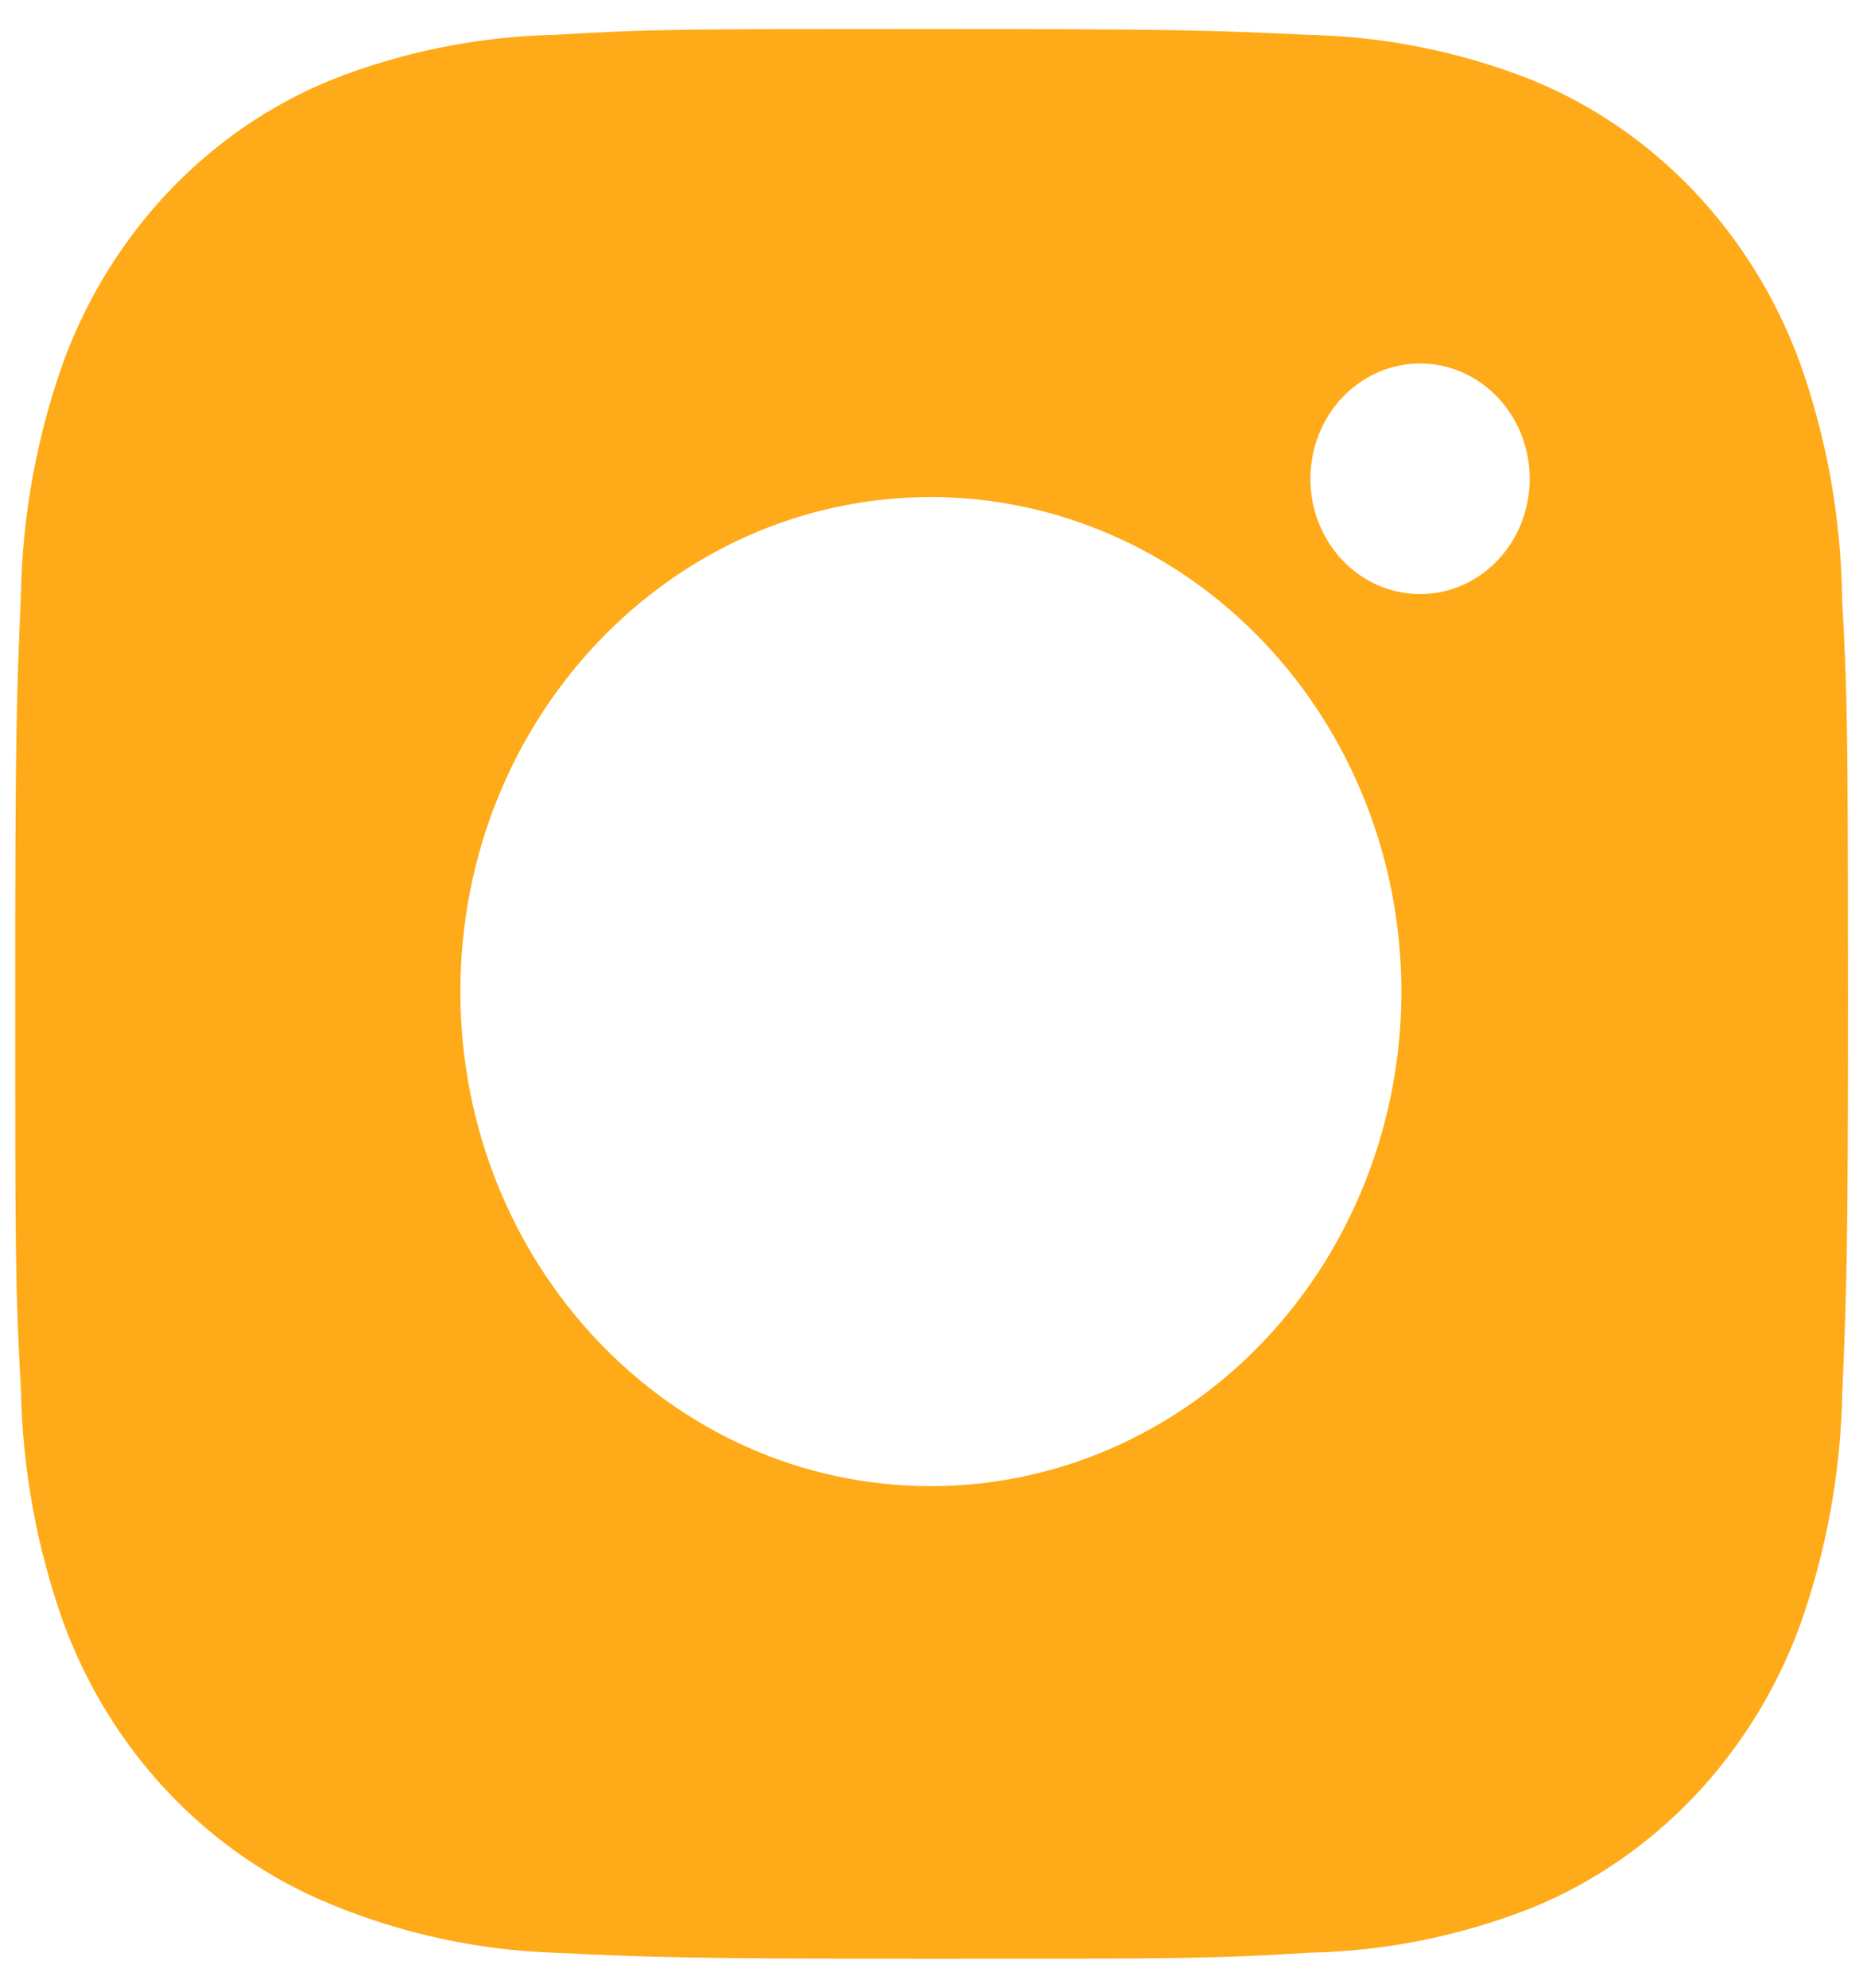 <svg width="45" height="48" viewBox="0 0 45 48" fill="none" xmlns="http://www.w3.org/2000/svg">
<path d="M44.495 14.454C44.47 12.498 44.121 10.561 43.465 8.73C42.895 7.185 42.026 5.783 40.911 4.611C39.796 3.44 38.462 2.526 36.992 1.928C35.272 1.249 33.455 0.882 31.618 0.843C29.253 0.732 28.503 0.701 22.5 0.701C16.497 0.701 15.727 0.701 13.38 0.843C11.544 0.883 9.727 1.25 8.008 1.928C6.538 2.526 5.203 3.44 4.089 4.611C2.974 5.782 2.104 7.185 1.535 8.73C0.888 10.536 0.54 12.445 0.505 14.374C0.4 16.862 0.368 17.65 0.368 23.958C0.368 30.267 0.368 31.073 0.505 33.543C0.542 35.475 0.889 37.381 1.535 39.192C2.105 40.737 2.976 42.139 4.091 43.31C5.206 44.48 6.541 45.394 8.011 45.992C9.725 46.697 11.542 47.091 13.382 47.154C15.749 47.265 16.499 47.299 22.503 47.299C28.506 47.299 29.275 47.299 31.623 47.154C33.46 47.116 35.277 46.75 36.997 46.072C38.466 45.473 39.801 44.558 40.915 43.387C42.029 42.216 42.9 40.814 43.47 39.27C44.116 37.462 44.463 35.555 44.5 33.62C44.605 31.135 44.637 30.347 44.637 24.036C44.632 17.727 44.632 16.927 44.495 14.454ZM22.485 35.888C16.207 35.888 11.12 30.543 11.12 23.945C11.12 17.348 16.207 12.003 22.485 12.003C25.5 12.003 28.39 13.261 30.521 15.501C32.653 17.74 33.85 20.778 33.85 23.945C33.85 27.113 32.653 30.151 30.521 32.39C28.39 34.63 25.5 35.888 22.485 35.888ZM34.303 14.346C33.954 14.346 33.61 14.274 33.288 14.135C32.966 13.995 32.674 13.79 32.428 13.531C32.182 13.272 31.987 12.965 31.854 12.627C31.72 12.289 31.652 11.927 31.652 11.561C31.652 11.195 31.721 10.834 31.854 10.496C31.987 10.158 32.182 9.851 32.428 9.593C32.674 9.334 32.966 9.129 33.288 8.989C33.609 8.849 33.953 8.777 34.301 8.777C34.649 8.777 34.994 8.849 35.315 8.989C35.636 9.129 35.928 9.334 36.174 9.593C36.42 9.851 36.615 10.158 36.748 10.496C36.882 10.834 36.95 11.195 36.95 11.561C36.95 13.101 35.765 14.346 34.303 14.346Z" fill="#FFAA18"/>
</svg>
